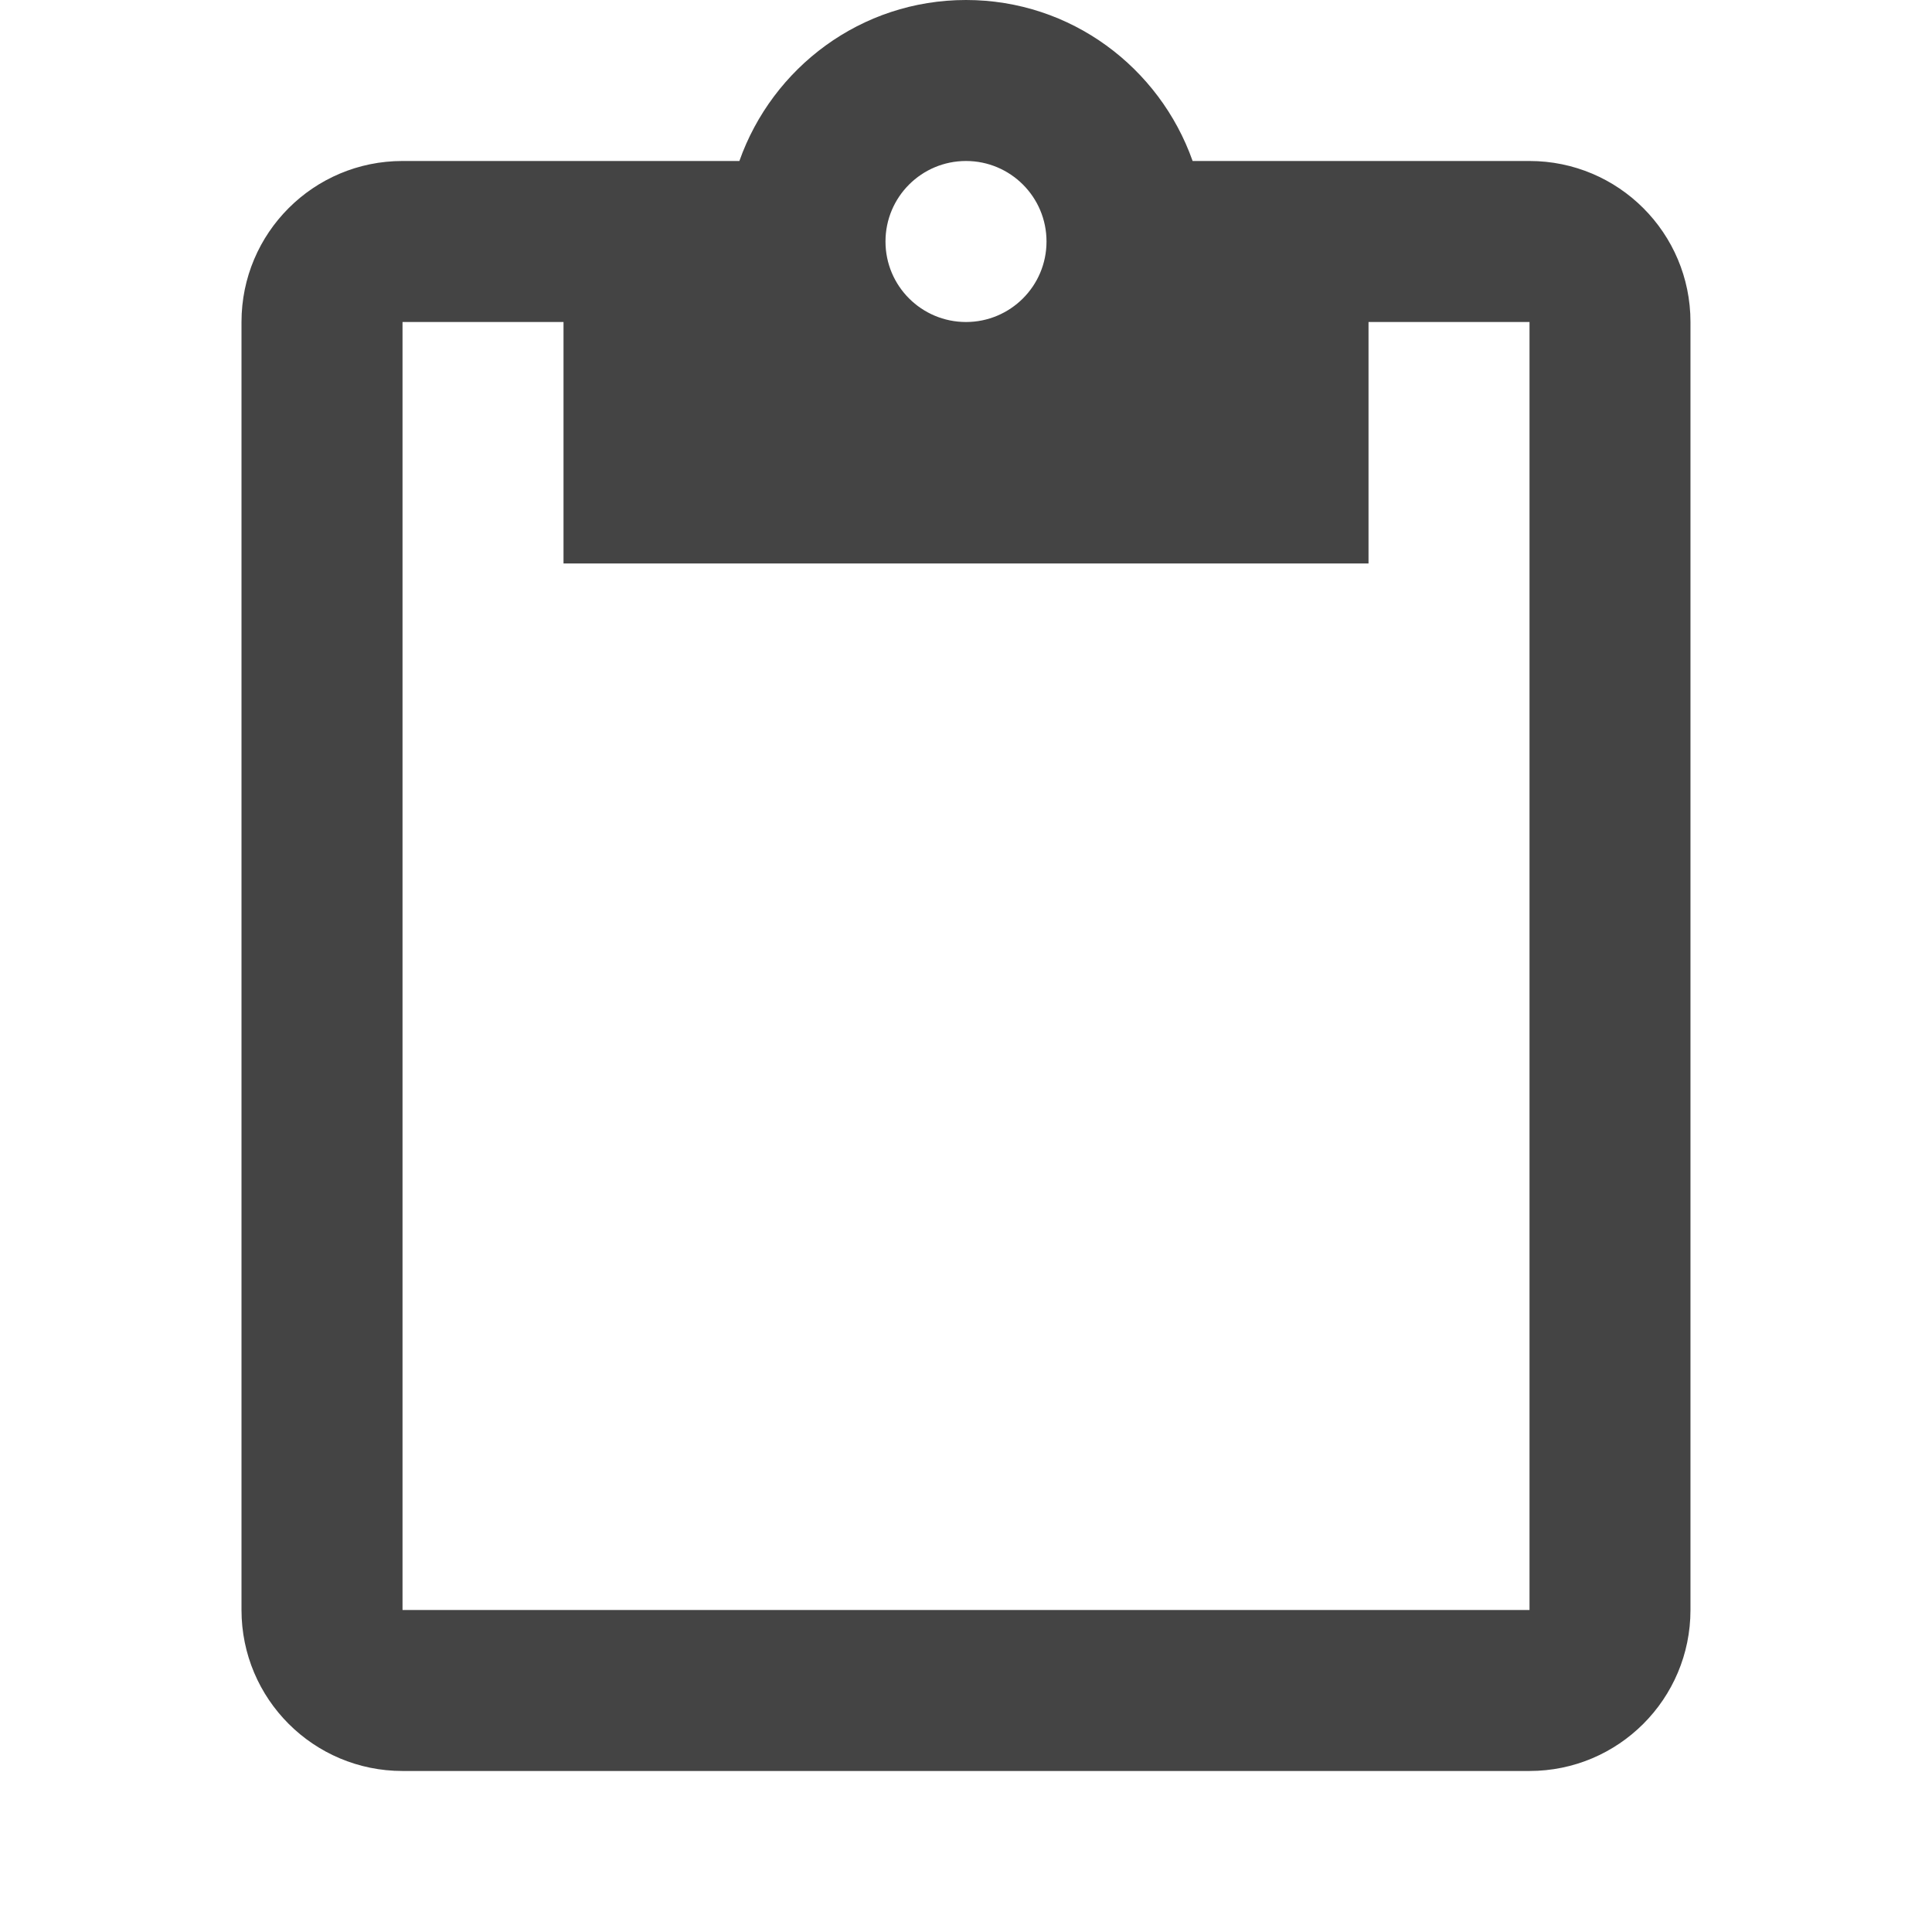 <?xml version="1.0" encoding="utf-8"?>
<!-- Generated by IcoMoon.io -->
<!DOCTYPE svg PUBLIC "-//W3C//DTD SVG 1.1//EN" "http://www.w3.org/Graphics/SVG/1.1/DTD/svg11.dtd">
<svg version="1.1" xmlns="http://www.w3.org/2000/svg" xmlns:xlink="http://www.w3.org/1999/xlink" width="64" height="64" viewBox="0 0 64 64">
<path d="M50.667 5.333h-11.16c-1.093-3.093-4.027-5.333-7.507-5.333s-6.413 2.24-7.507 5.333h-11.16c-2.947 0-5.333 2.387-5.333 5.333v42.667c0 2.947 2.387 5.333 5.333 5.333h37.333c2.947 0 5.333-2.387 5.333-5.333v-42.667c0-2.947-2.387-5.333-5.333-5.333zM32 5.333c1.467 0 2.667 1.187 2.667 2.667s-1.2 2.667-2.667 2.667-2.667-1.187-2.667-2.667 1.2-2.667 2.667-2.667zM50.667 53.333h-37.333v-42.667h5.333v8h26.667v-8h5.333v42.667z" fill="#444444"></path>
</svg>
